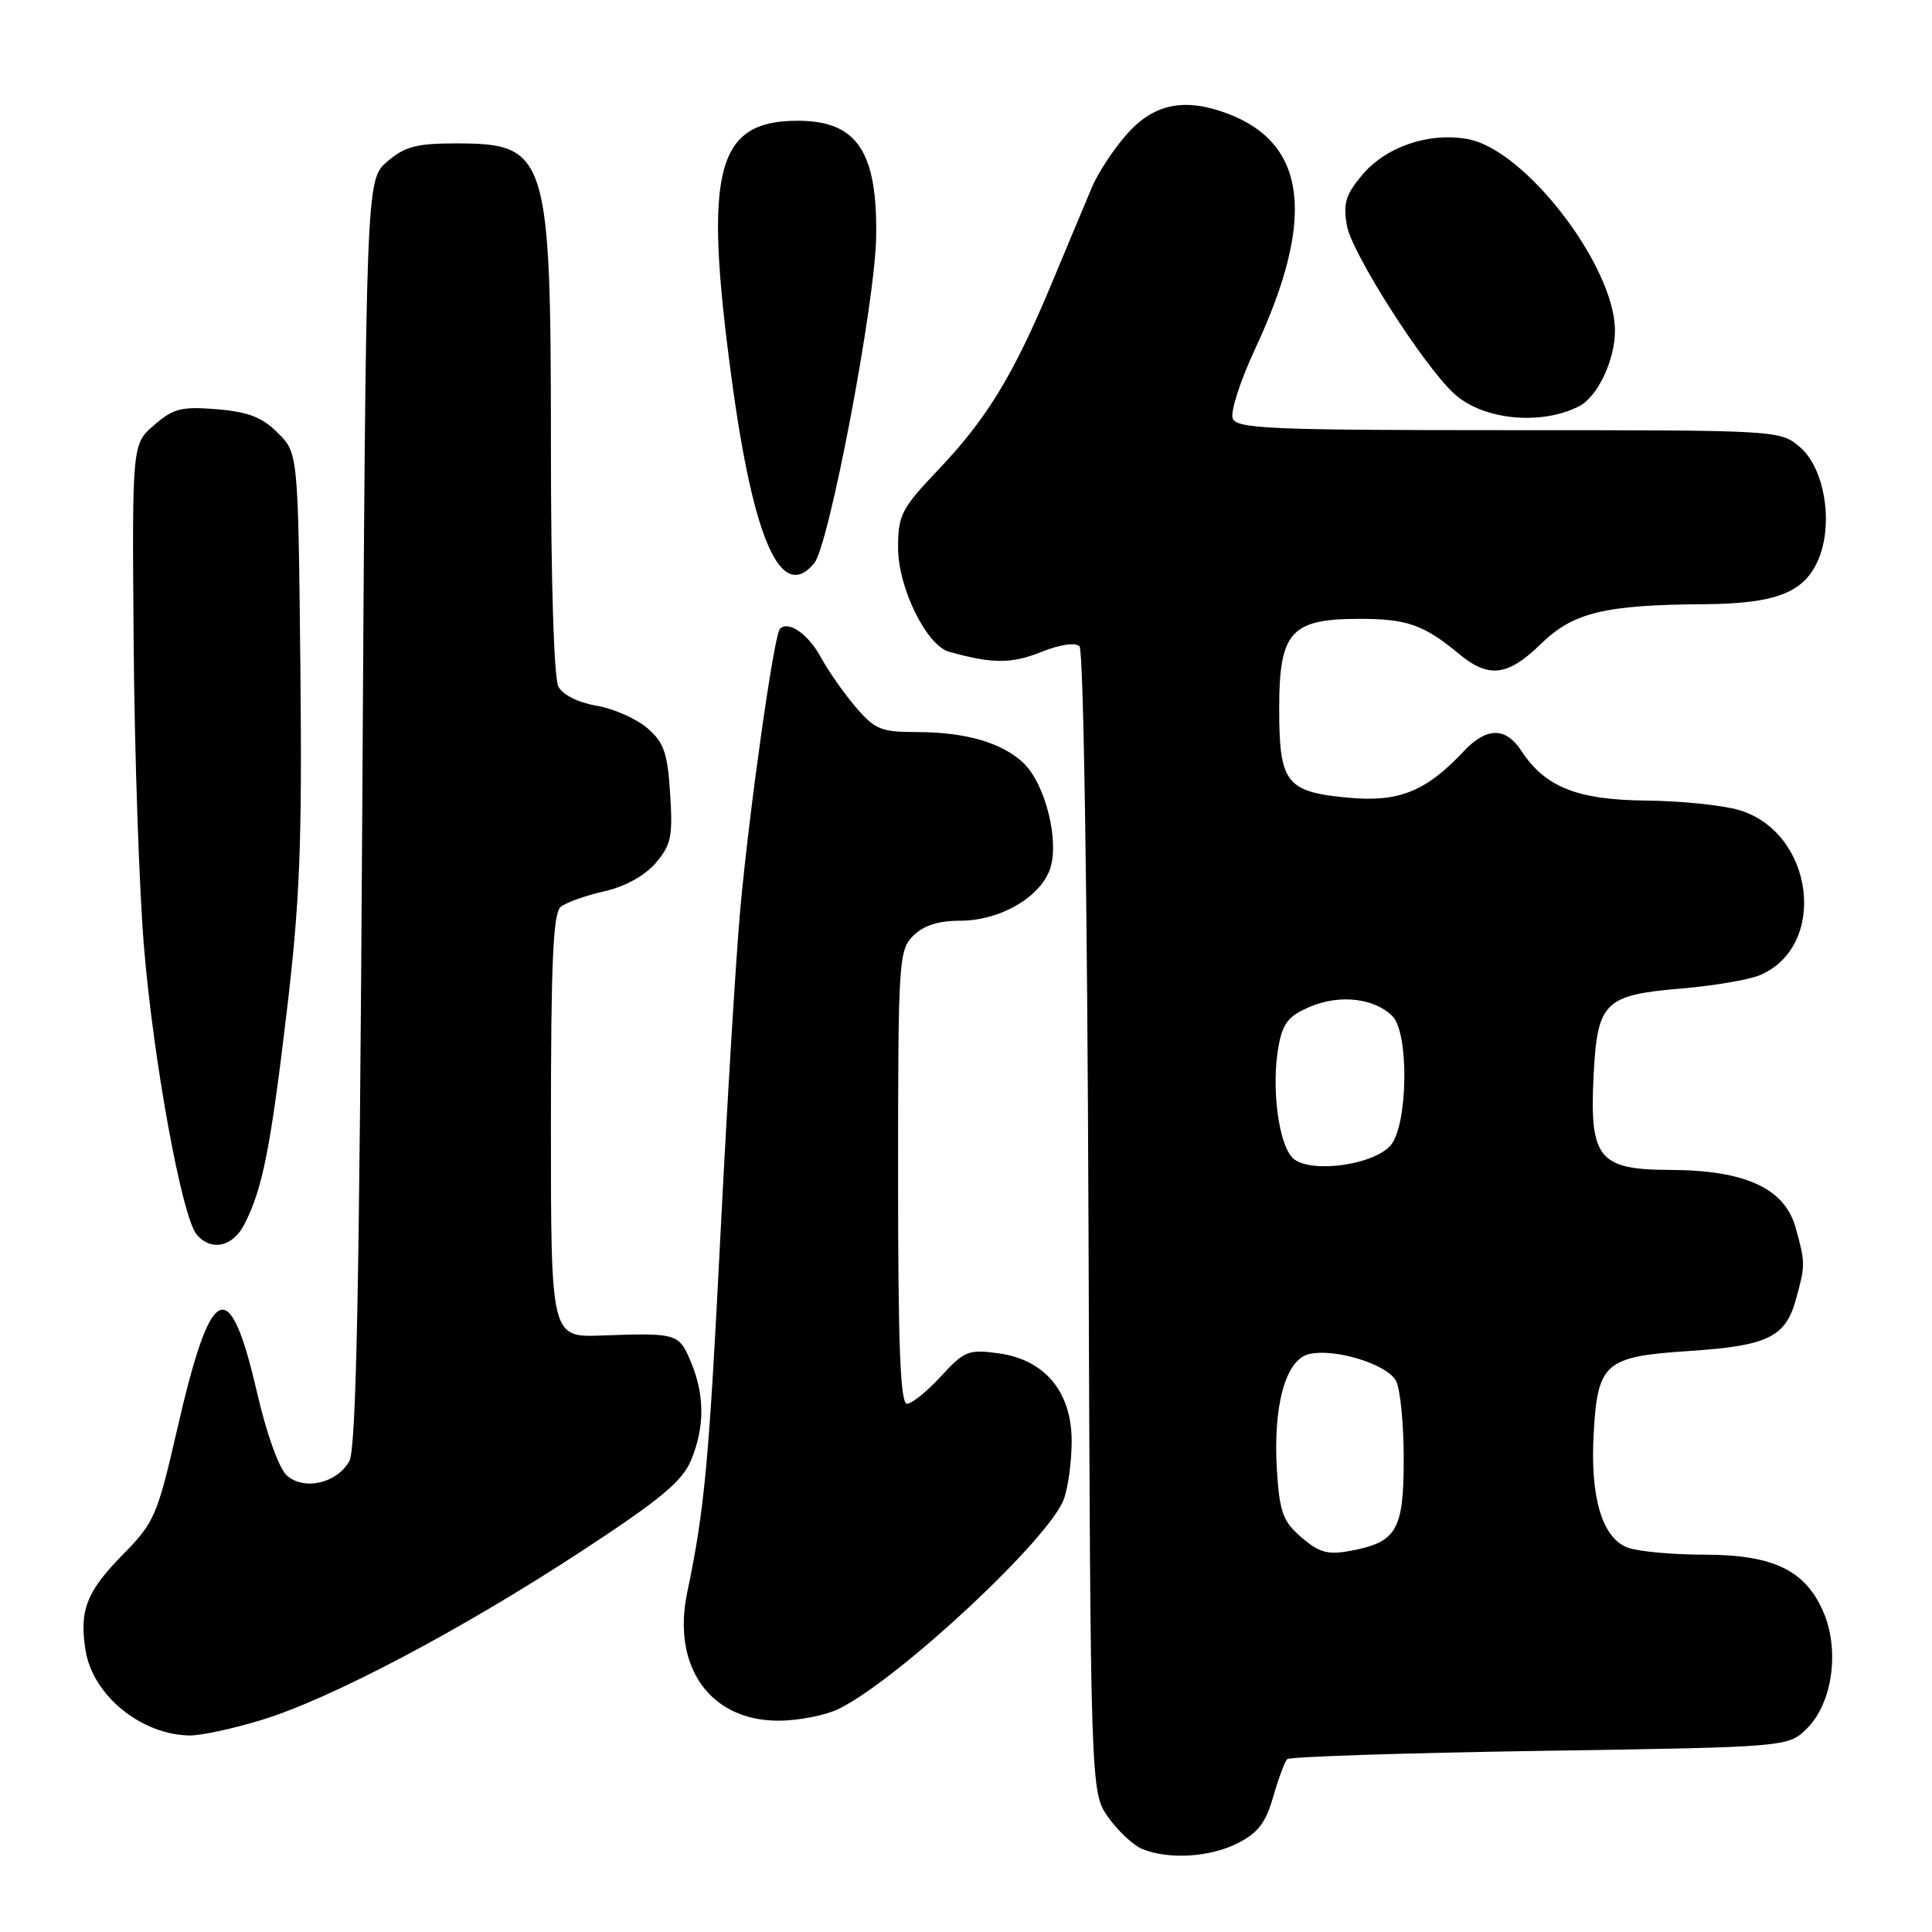 <?xml version="1.0" encoding="UTF-8" standalone="no"?>
<!DOCTYPE svg PUBLIC "-//W3C//DTD SVG 1.1//EN" "http://www.w3.org/Graphics/SVG/1.1/DTD/svg11.dtd" >
<svg xmlns="http://www.w3.org/2000/svg" xmlns:xlink="http://www.w3.org/1999/xlink" version="1.1" viewBox="0 0 256 256">
 <g >
 <path fill="currentColor"
d=" M 163.97 244.25 C 166.68 242.89 167.72 241.53 168.70 238.10 C 169.39 235.69 170.23 233.44 170.56 233.10 C 170.89 232.77 185.97 232.28 204.06 232.00 C 236.96 231.50 236.96 231.50 239.47 228.99 C 242.78 225.67 243.77 218.79 241.67 213.74 C 239.30 208.09 235.04 206.01 225.82 206.00 C 221.59 206.00 217.02 205.58 215.66 205.06 C 212.29 203.78 210.69 198.41 211.17 189.91 C 211.70 180.58 212.66 179.75 223.74 179.02 C 234.18 178.34 236.57 177.20 237.95 172.24 C 239.23 167.62 239.23 167.38 237.93 162.67 C 236.48 157.45 231.25 155.05 221.27 155.02 C 211.83 154.99 210.61 153.48 211.16 142.53 C 211.65 132.78 212.58 131.85 222.71 130.99 C 226.99 130.63 231.69 129.84 233.15 129.23 C 242.26 125.43 240.42 110.35 230.48 107.35 C 228.29 106.69 222.73 106.12 218.12 106.08 C 208.98 105.99 204.74 104.30 201.58 99.48 C 199.50 96.31 196.98 96.33 193.94 99.56 C 188.98 104.85 185.37 106.31 178.79 105.71 C 170.40 104.95 169.50 103.80 169.50 93.88 C 169.50 83.70 171.03 82.00 180.18 82.00 C 186.44 82.00 188.70 82.80 193.33 86.65 C 197.24 89.91 199.80 89.60 204.15 85.35 C 208.44 81.16 212.56 80.15 225.80 80.06 C 235.41 79.99 239.13 78.51 240.99 74.03 C 242.95 69.28 241.75 62.05 238.54 59.28 C 235.89 57.00 235.89 57.00 199.91 57.00 C 168.25 57.00 163.87 56.81 163.34 55.44 C 163.01 54.58 164.35 50.42 166.33 46.19 C 174.36 28.98 173.19 19.03 162.68 15.06 C 157.07 12.94 153.04 13.70 149.51 17.56 C 147.72 19.52 145.55 22.78 144.69 24.81 C 143.83 26.84 141.44 32.55 139.38 37.50 C 134.32 49.64 130.80 55.43 124.39 62.18 C 119.43 67.40 119.00 68.23 119.00 72.59 C 119.00 77.86 122.75 85.51 125.75 86.36 C 131.45 87.96 134.02 87.97 137.92 86.41 C 140.45 85.40 142.49 85.09 143.04 85.64 C 143.57 86.17 144.07 118.42 144.23 162.03 C 144.50 237.50 144.50 237.50 146.87 240.83 C 148.18 242.66 150.20 244.54 151.37 245.01 C 154.89 246.43 160.29 246.10 163.97 244.25 Z  M 34.64 227.91 C 43.76 225.14 60.99 216.05 77.04 205.55 C 87.44 198.74 90.40 196.29 91.55 193.53 C 93.39 189.13 93.39 184.87 91.55 180.47 C 89.96 176.67 89.72 176.60 79.75 176.96 C 73.00 177.21 73.00 177.21 73.00 149.23 C 73.00 127.61 73.29 121.00 74.29 120.17 C 75.00 119.59 77.59 118.66 80.04 118.11 C 82.80 117.49 85.40 116.06 86.86 114.38 C 88.93 111.97 89.16 110.86 88.80 105.19 C 88.45 99.73 87.98 98.38 85.75 96.46 C 84.30 95.22 81.28 93.89 79.04 93.51 C 76.63 93.10 74.57 92.07 73.99 90.98 C 73.40 89.88 73.00 76.98 73.00 59.21 C 73.00 20.46 72.55 19.00 60.44 19.00 C 55.19 19.00 53.63 19.41 51.31 21.41 C 48.50 23.83 48.50 23.83 48.00 107.66 C 47.62 171.16 47.20 192.02 46.28 193.63 C 44.59 196.57 40.26 197.54 37.99 195.49 C 36.97 194.57 35.30 189.92 34.06 184.52 C 30.38 168.62 27.97 169.75 23.45 189.50 C 20.85 200.82 20.45 201.75 16.32 205.95 C 11.46 210.88 10.48 213.39 11.34 218.70 C 12.30 224.65 18.70 229.87 25.14 229.96 C 26.60 229.98 30.87 229.06 34.64 227.91 Z  M 111.30 226.36 C 119.40 222.22 138.98 203.94 140.95 198.68 C 141.53 197.14 142.00 193.66 142.00 190.95 C 142.00 184.40 138.43 180.14 132.25 179.31 C 128.33 178.78 127.76 179.01 124.68 182.37 C 122.85 184.37 120.83 186.00 120.18 186.00 C 119.30 186.00 119.00 178.37 119.00 156.00 C 119.00 127.33 119.09 125.91 121.00 124.00 C 122.37 122.63 124.34 122.00 127.25 122.00 C 132.41 121.99 137.66 119.02 139.08 115.30 C 140.46 111.65 138.55 103.87 135.59 101.08 C 132.71 98.38 127.91 97.00 121.36 97.00 C 116.75 97.00 115.91 96.65 113.35 93.65 C 111.78 91.80 109.73 88.87 108.79 87.13 C 107.11 84.03 104.48 82.19 103.35 83.32 C 102.56 84.10 99.31 107.11 98.09 120.48 C 97.54 126.54 96.36 145.90 95.47 163.50 C 93.95 193.65 93.36 200.06 91.06 211.00 C 89.00 220.84 94.08 228.00 103.13 228.00 C 105.86 228.00 109.54 227.26 111.30 226.36 Z  M 32.37 162.25 C 34.77 157.61 35.85 152.19 38.01 133.93 C 39.75 119.24 40.04 111.77 39.80 88.21 C 39.50 60.04 39.50 60.04 36.81 57.36 C 34.75 55.29 32.89 54.57 28.75 54.23 C 24.07 53.84 22.98 54.11 20.43 56.32 C 17.50 58.85 17.50 58.85 17.71 85.17 C 17.82 99.65 18.44 117.79 19.08 125.49 C 20.34 140.64 24.10 161.21 26.04 163.55 C 27.94 165.84 30.82 165.25 32.37 162.25 Z  M 107.89 74.63 C 109.85 72.27 115.91 40.41 116.09 31.57 C 116.31 20.10 113.58 16.00 105.71 16.00 C 94.88 16.00 93.21 22.51 96.94 50.14 C 99.84 71.70 103.52 79.90 107.89 74.63 Z  M 209.24 53.83 C 211.69 52.58 214.00 47.70 213.99 43.80 C 213.97 35.28 202.15 19.87 194.54 18.44 C 189.39 17.48 183.67 19.41 180.49 23.19 C 178.30 25.80 177.95 26.96 178.48 29.92 C 179.13 33.55 188.47 48.22 192.61 52.10 C 196.37 55.63 204.13 56.44 209.24 53.83 Z  M 172.46 203.72 C 170.00 201.60 169.56 200.40 169.20 194.87 C 168.66 186.34 170.33 180.21 173.40 179.44 C 176.75 178.59 183.79 180.74 184.98 182.97 C 185.54 184.01 186.00 188.65 186.00 193.28 C 186.00 202.79 185.09 204.35 178.90 205.50 C 175.95 206.05 174.80 205.73 172.46 203.72 Z  M 171.51 153.63 C 169.47 152.14 168.37 144.15 169.44 138.48 C 169.99 135.54 170.80 134.56 173.66 133.37 C 177.57 131.73 182.13 132.27 184.51 134.65 C 186.74 136.89 186.56 149.14 184.25 151.78 C 182.03 154.32 174.04 155.48 171.51 153.63 Z "/>
</g>
</svg>